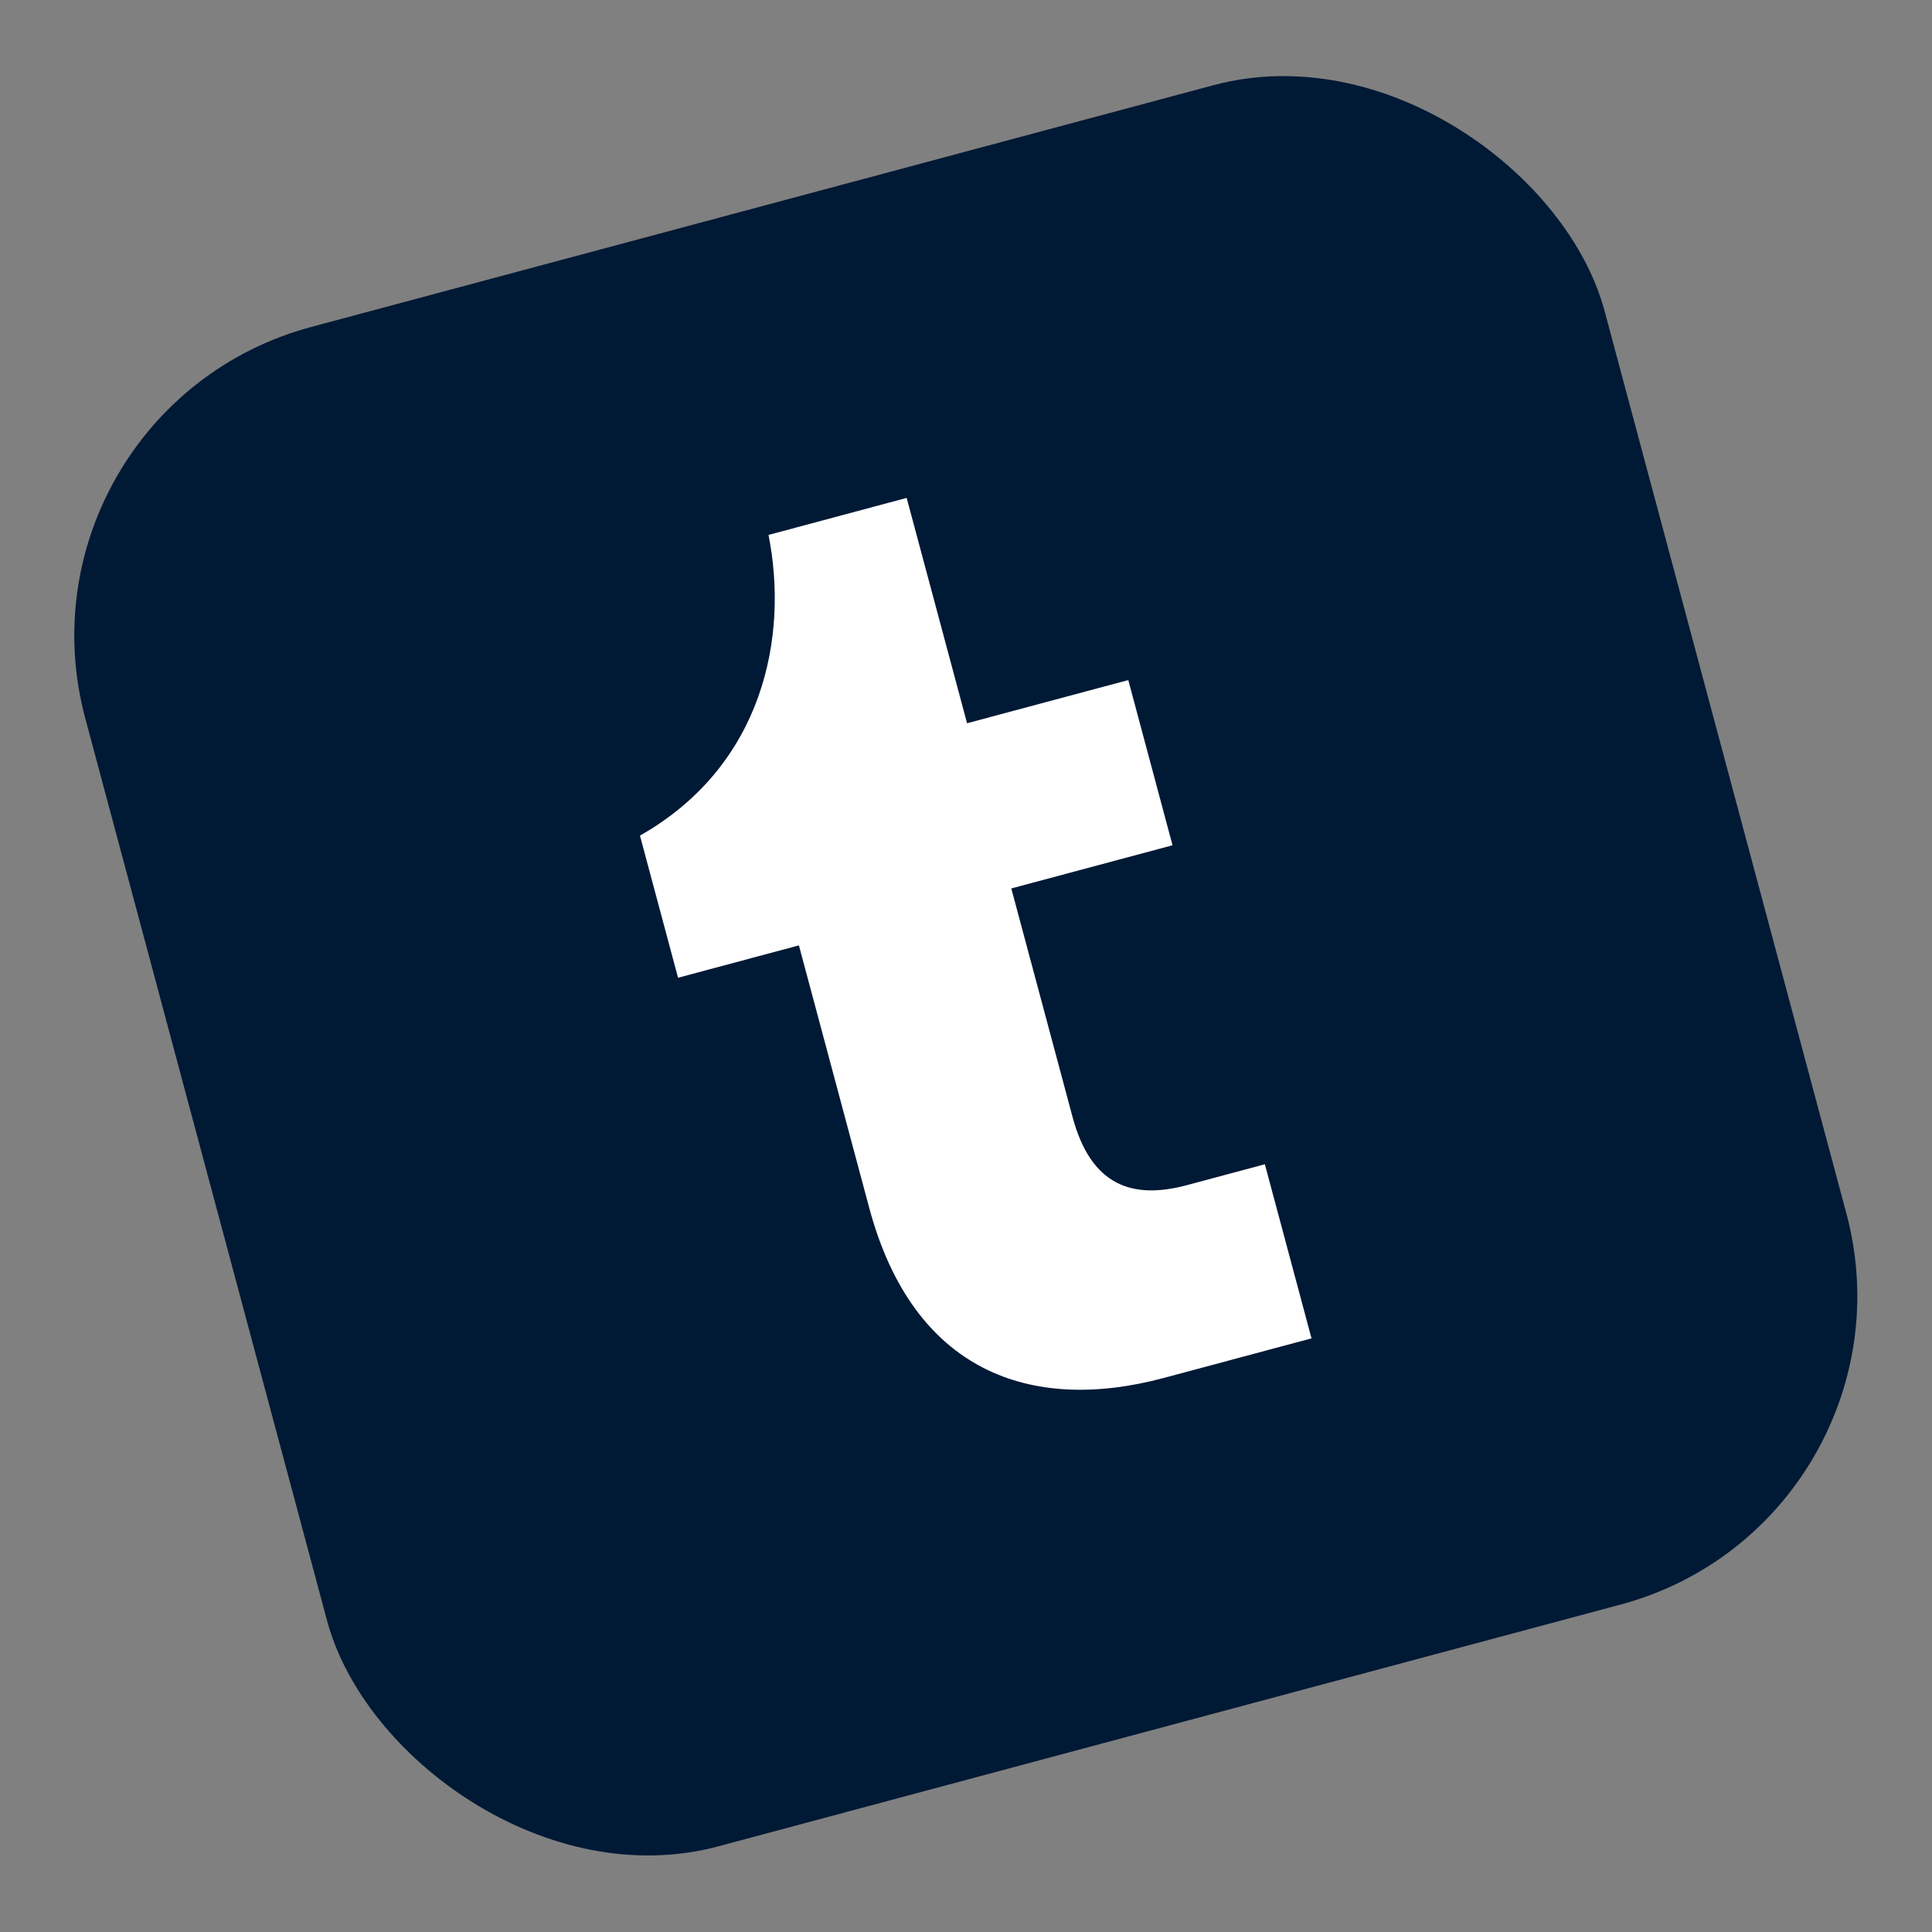 <svg width="49" height="49" viewBox="0 0 49 49" fill="none" xmlns="http://www.w3.org/2000/svg">
<rect x="0" y="0" width="49" height="49" fill="#808080" stroke="none"/>
<rect x="0.065" y="10.39" width="39.894" height="39.894" rx="8.103" transform="rotate(-15 0.065 10.39)" fill="#001935"/>
<path fill-rule="evenodd" clip-rule="evenodd" d="M27.202 28.328C27.668 30.065 28.706 30.432 30.1 30.059L32.08 29.528L33.263 33.944L29.516 34.948C26.139 35.853 23.159 34.789 22.045 30.632L20.262 23.977L17.197 24.798L16.231 21.193C19.37 19.412 20.004 16.129 19.491 13.567L22.995 12.628L24.527 18.343L28.616 17.248L29.738 21.438L25.649 22.533L27.202 28.328Z" fill="white"/>
</svg>
